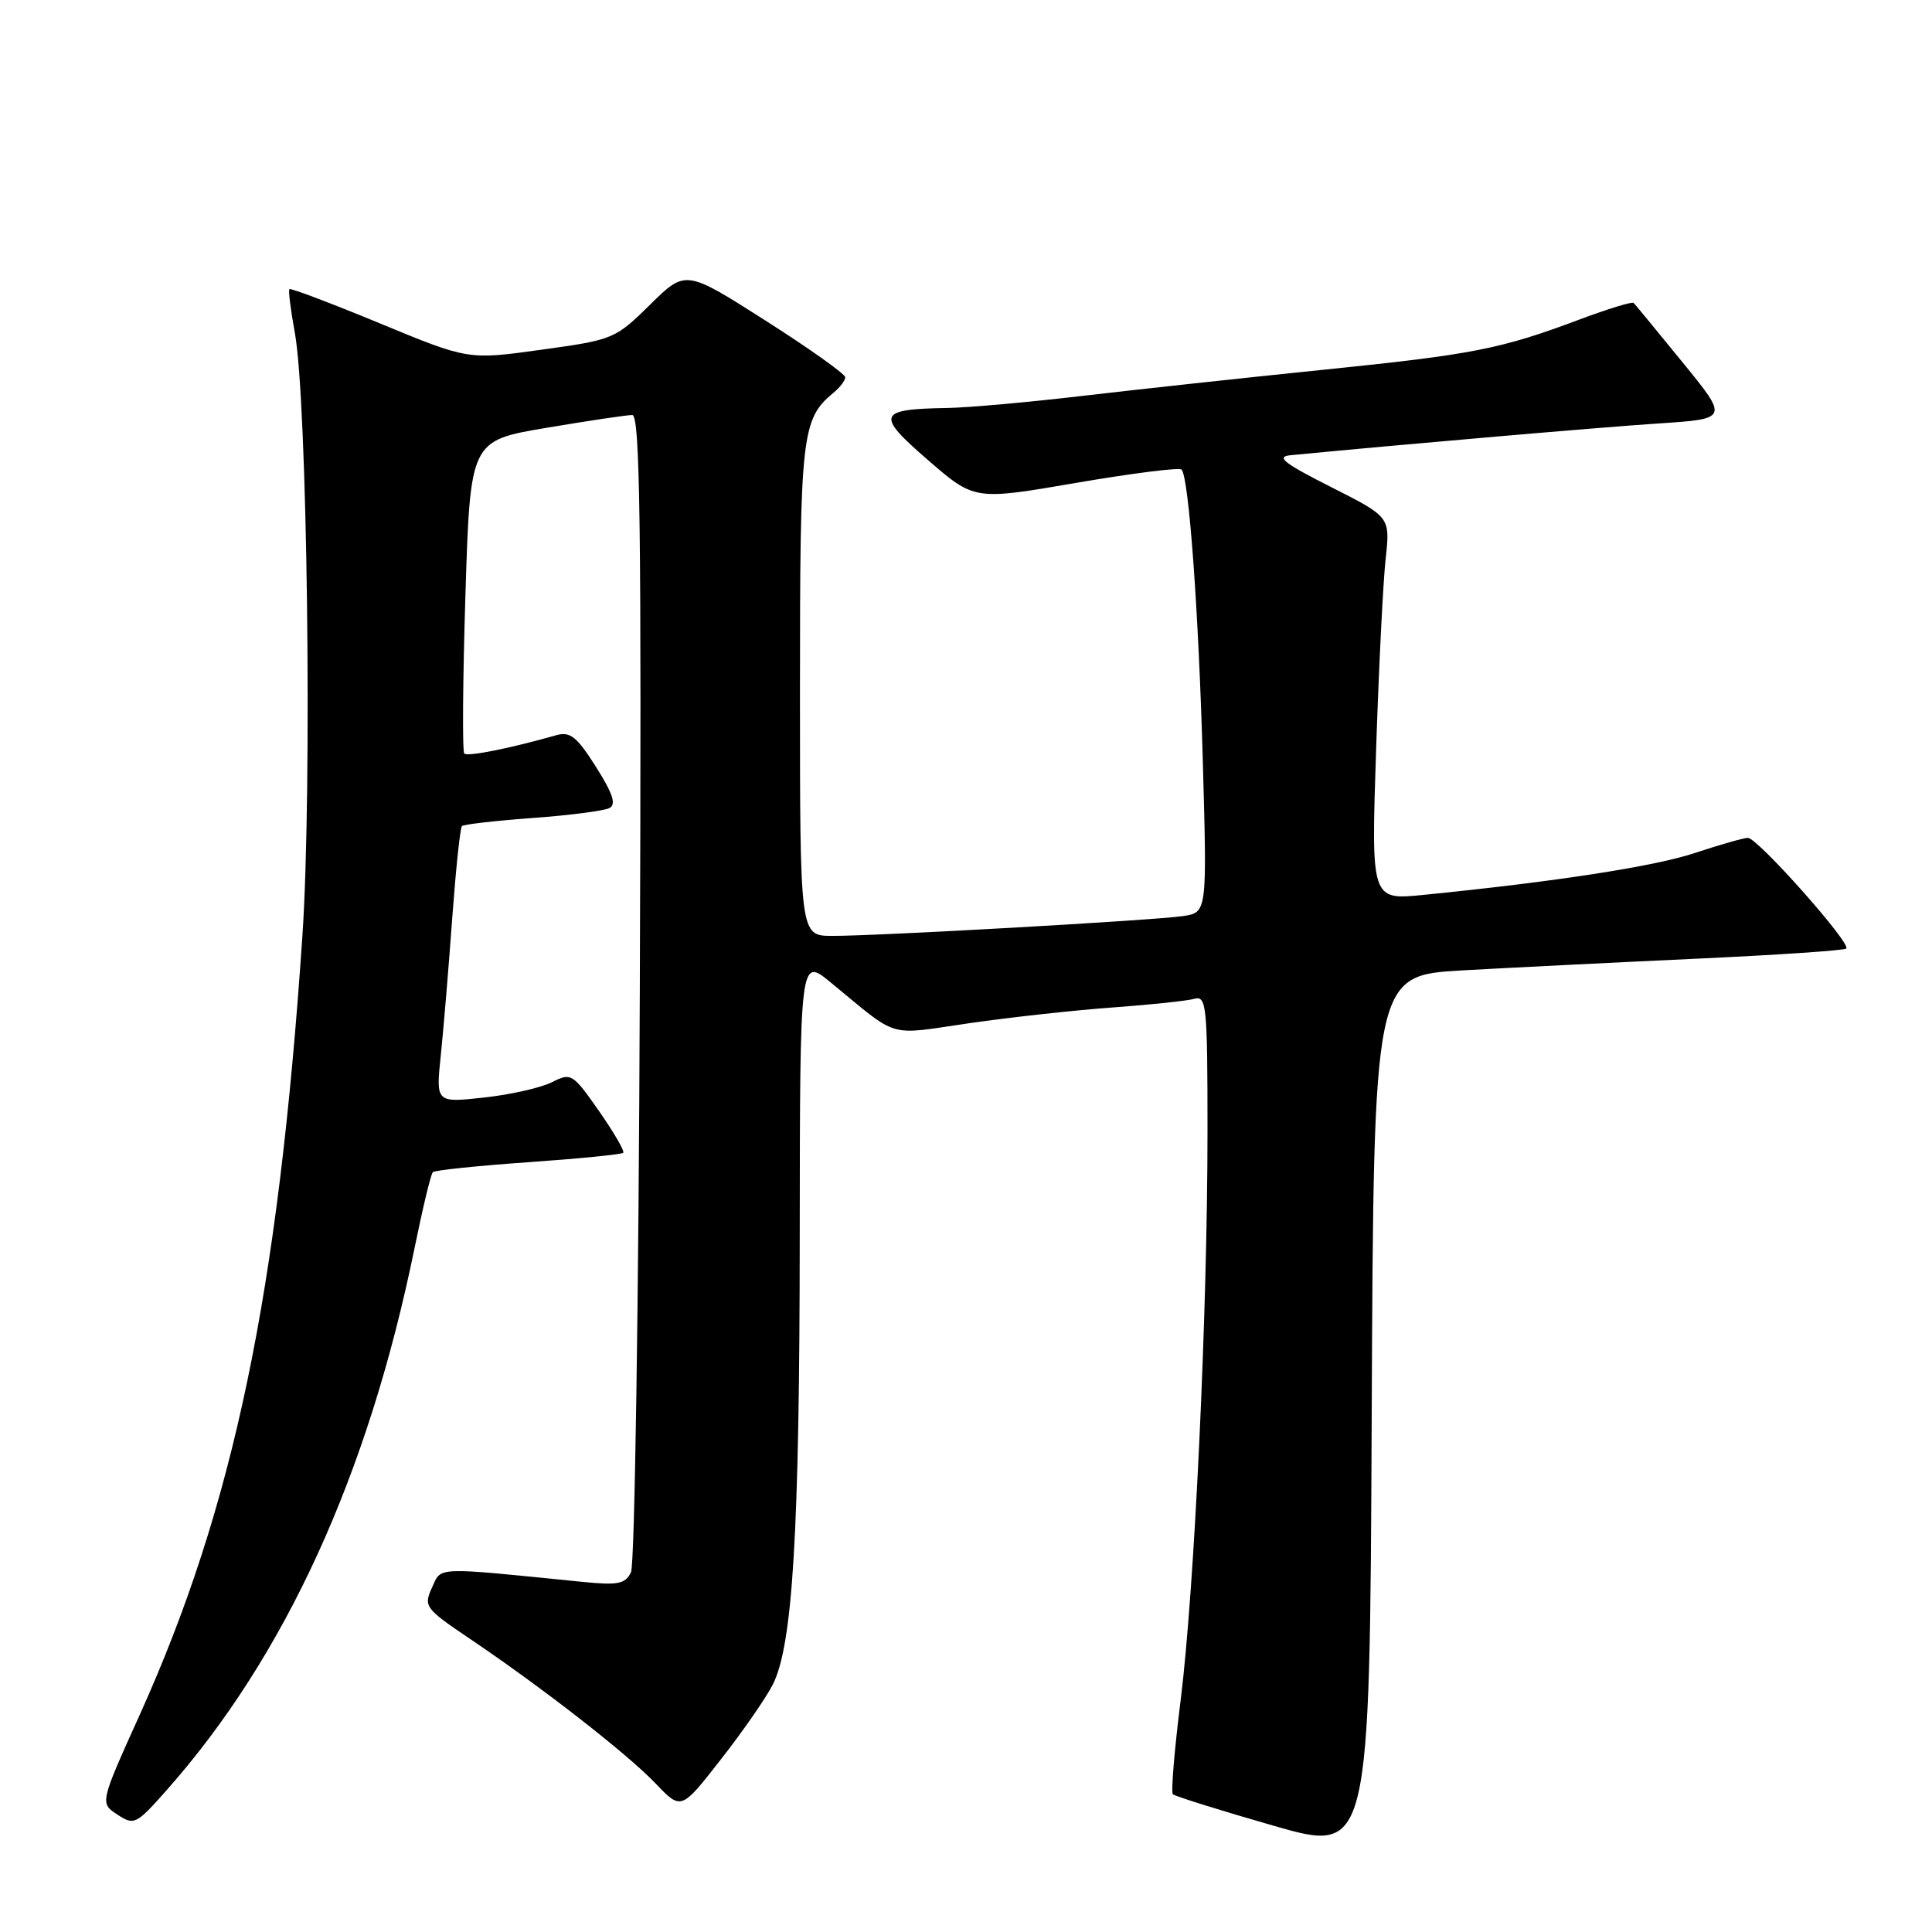 <?xml version="1.0" encoding="UTF-8" standalone="no"?>
<!DOCTYPE svg PUBLIC "-//W3C//DTD SVG 1.1//EN" "http://www.w3.org/Graphics/SVG/1.1/DTD/svg11.dtd" >
<svg xmlns="http://www.w3.org/2000/svg" xmlns:xlink="http://www.w3.org/1999/xlink" version="1.1" viewBox="0 0 256 256">
 <g >
 <path fill="currentColor"
d=" M 193.76 128.58 C 200.22 128.22 214.21 127.52 224.84 127.03 C 235.48 126.54 244.39 125.94 244.64 125.69 C 245.32 125.01 232.87 111.00 231.60 111.02 C 231.00 111.04 227.87 111.93 224.66 113.00 C 219.30 114.80 206.05 116.84 188.59 118.58 C 181.68 119.27 181.68 119.27 182.34 99.38 C 182.70 88.45 183.27 77.03 183.61 74.00 C 184.21 68.50 184.21 68.50 176.36 64.53 C 170.12 61.38 169.02 60.51 171.00 60.32 C 185.76 58.89 212.39 56.59 219.78 56.11 C 229.06 55.50 229.06 55.50 222.94 48.00 C 219.58 43.88 216.67 40.34 216.47 40.14 C 216.27 39.94 213.05 40.93 209.31 42.33 C 198.79 46.27 195.30 46.96 175.21 49.01 C 164.92 50.06 150.65 51.61 143.50 52.45 C 136.35 53.29 128.25 54.02 125.50 54.06 C 116.27 54.21 116.00 54.94 122.95 60.95 C 129.12 66.30 129.12 66.30 142.56 63.99 C 149.96 62.72 156.25 61.92 156.56 62.22 C 157.53 63.20 158.83 81.03 159.39 101.21 C 159.94 120.92 159.94 120.92 156.72 121.39 C 152.80 121.96 116.16 124.03 110.25 124.01 C 106.00 124.00 106.00 124.00 106.00 91.45 C 106.00 57.52 106.22 55.55 110.43 52.05 C 111.30 51.34 112.00 50.41 112.00 49.99 C 112.00 49.56 107.24 46.18 101.42 42.47 C 90.84 35.73 90.84 35.73 86.14 40.37 C 81.52 44.92 81.25 45.03 71.73 46.34 C 62.04 47.69 62.04 47.69 50.34 42.85 C 43.91 40.19 38.52 38.15 38.35 38.31 C 38.19 38.48 38.51 41.06 39.06 44.05 C 40.73 53.10 41.38 104.59 40.07 124.00 C 36.87 171.38 30.97 199.61 18.52 227.21 C 13.23 238.92 13.23 238.92 15.55 240.44 C 17.77 241.90 18.04 241.77 22.06 237.23 C 37.78 219.49 48.78 195.45 54.92 165.42 C 56.00 160.12 57.09 155.57 57.35 155.32 C 57.60 155.06 63.30 154.47 70.00 154.00 C 76.70 153.53 82.36 152.97 82.58 152.75 C 82.79 152.54 81.35 150.05 79.37 147.22 C 75.88 142.23 75.68 142.11 73.13 143.40 C 71.68 144.13 67.63 145.05 64.13 145.43 C 57.75 146.13 57.75 146.13 58.41 139.81 C 58.77 136.34 59.45 128.19 59.92 121.69 C 60.40 115.20 60.97 109.69 61.21 109.46 C 61.44 109.23 65.65 108.75 70.56 108.39 C 75.48 108.03 80.07 107.44 80.76 107.07 C 81.68 106.59 81.20 105.13 78.96 101.60 C 76.43 97.60 75.54 96.90 73.71 97.42 C 67.58 99.16 61.96 100.29 61.52 99.85 C 61.25 99.58 61.32 90.14 61.67 78.88 C 62.31 58.39 62.31 58.39 72.40 56.69 C 77.96 55.75 83.08 54.99 83.78 54.99 C 84.81 55.00 85.01 69.72 84.78 130.75 C 84.63 172.41 84.10 207.32 83.61 208.33 C 82.85 209.89 81.90 210.08 77.11 209.60 C 57.32 207.61 58.52 207.57 57.23 210.39 C 56.11 212.86 56.32 213.14 62.28 217.16 C 71.85 223.61 83.14 232.41 86.88 236.33 C 90.26 239.87 90.26 239.87 95.48 233.18 C 98.36 229.51 101.46 225.04 102.38 223.25 C 105.04 218.07 105.95 203.11 105.97 163.67 C 106.00 126.83 106.00 126.83 110.06 130.17 C 119.27 137.74 117.38 137.18 128.50 135.57 C 134.00 134.78 142.55 133.84 147.50 133.49 C 152.45 133.13 157.29 132.62 158.25 132.35 C 159.87 131.90 160.00 133.21 160.00 149.92 C 160.00 174.05 158.27 210.73 156.43 225.39 C 155.61 231.93 155.15 237.49 155.41 237.75 C 155.67 238.00 161.65 239.88 168.69 241.90 C 181.50 245.59 181.50 245.59 181.76 187.42 C 182.02 129.26 182.02 129.26 193.76 128.58 Z "/>
</g>
</svg>